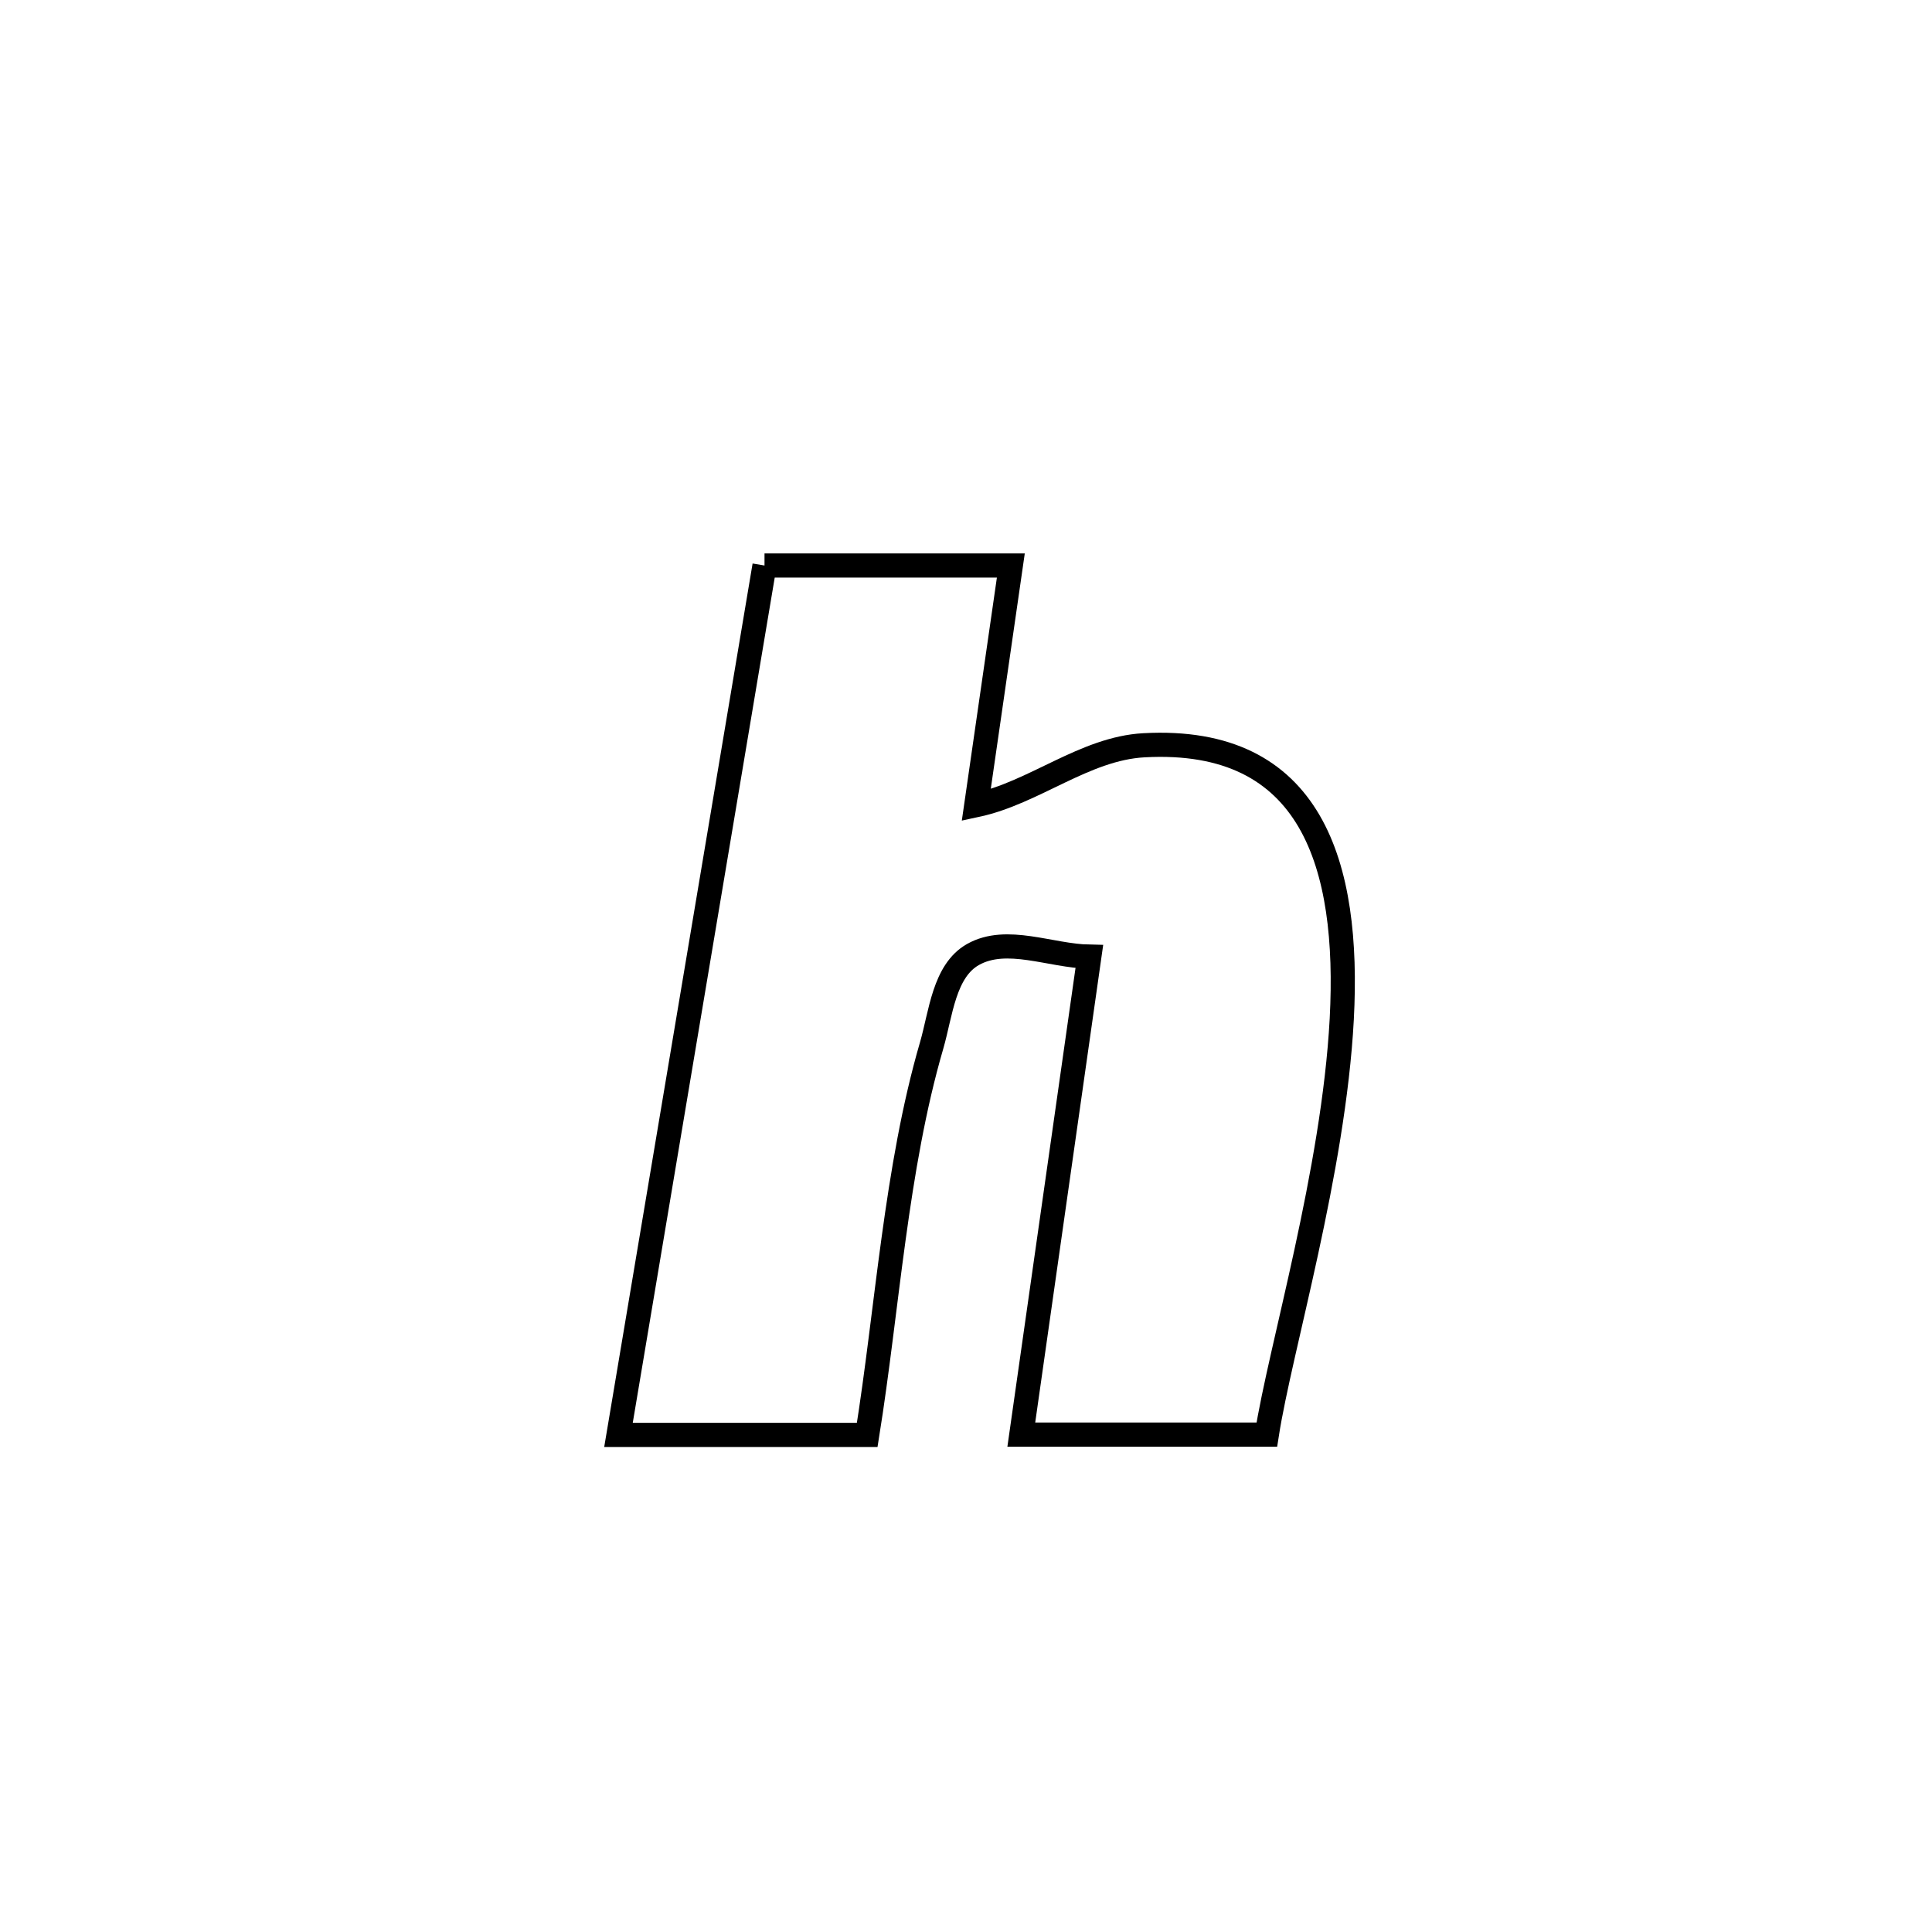 <svg xmlns="http://www.w3.org/2000/svg" viewBox="0.0 0.0 24.0 24.0" height="200px" width="200px"><path fill="none" stroke="black" stroke-width=".3" stroke-opacity="1.0"  filling="0" d="M9.497 7.025 L9.497 7.025 C9.534 7.025 12.549 7.025 12.557 7.025 L12.557 7.025 C12.52 7.281 12.163 9.75 12.127 10.002 L12.127 10.002 C12.848 9.848 13.473 9.298 14.21 9.258 C16.303 9.143 16.768 10.752 16.668 12.656 C16.567 14.559 15.902 16.758 15.737 17.821 L15.737 17.821 C15.019 17.821 13.41 17.821 12.687 17.821 L12.687 17.821 C12.968 15.842 13.25 13.863 13.532 11.884 L13.532 11.884 C13.05 11.875 12.507 11.621 12.087 11.857 C11.726 12.061 11.688 12.591 11.573 12.988 C11.128 14.514 11.024 16.257 10.773 17.825 L10.773 17.825 C10.674 17.825 7.719 17.825 7.683 17.825 L7.683 17.825 C7.985 16.025 8.288 14.225 8.59 12.425 C8.892 10.625 9.194 8.825 9.497 7.025 L9.497 7.025"></path></svg>